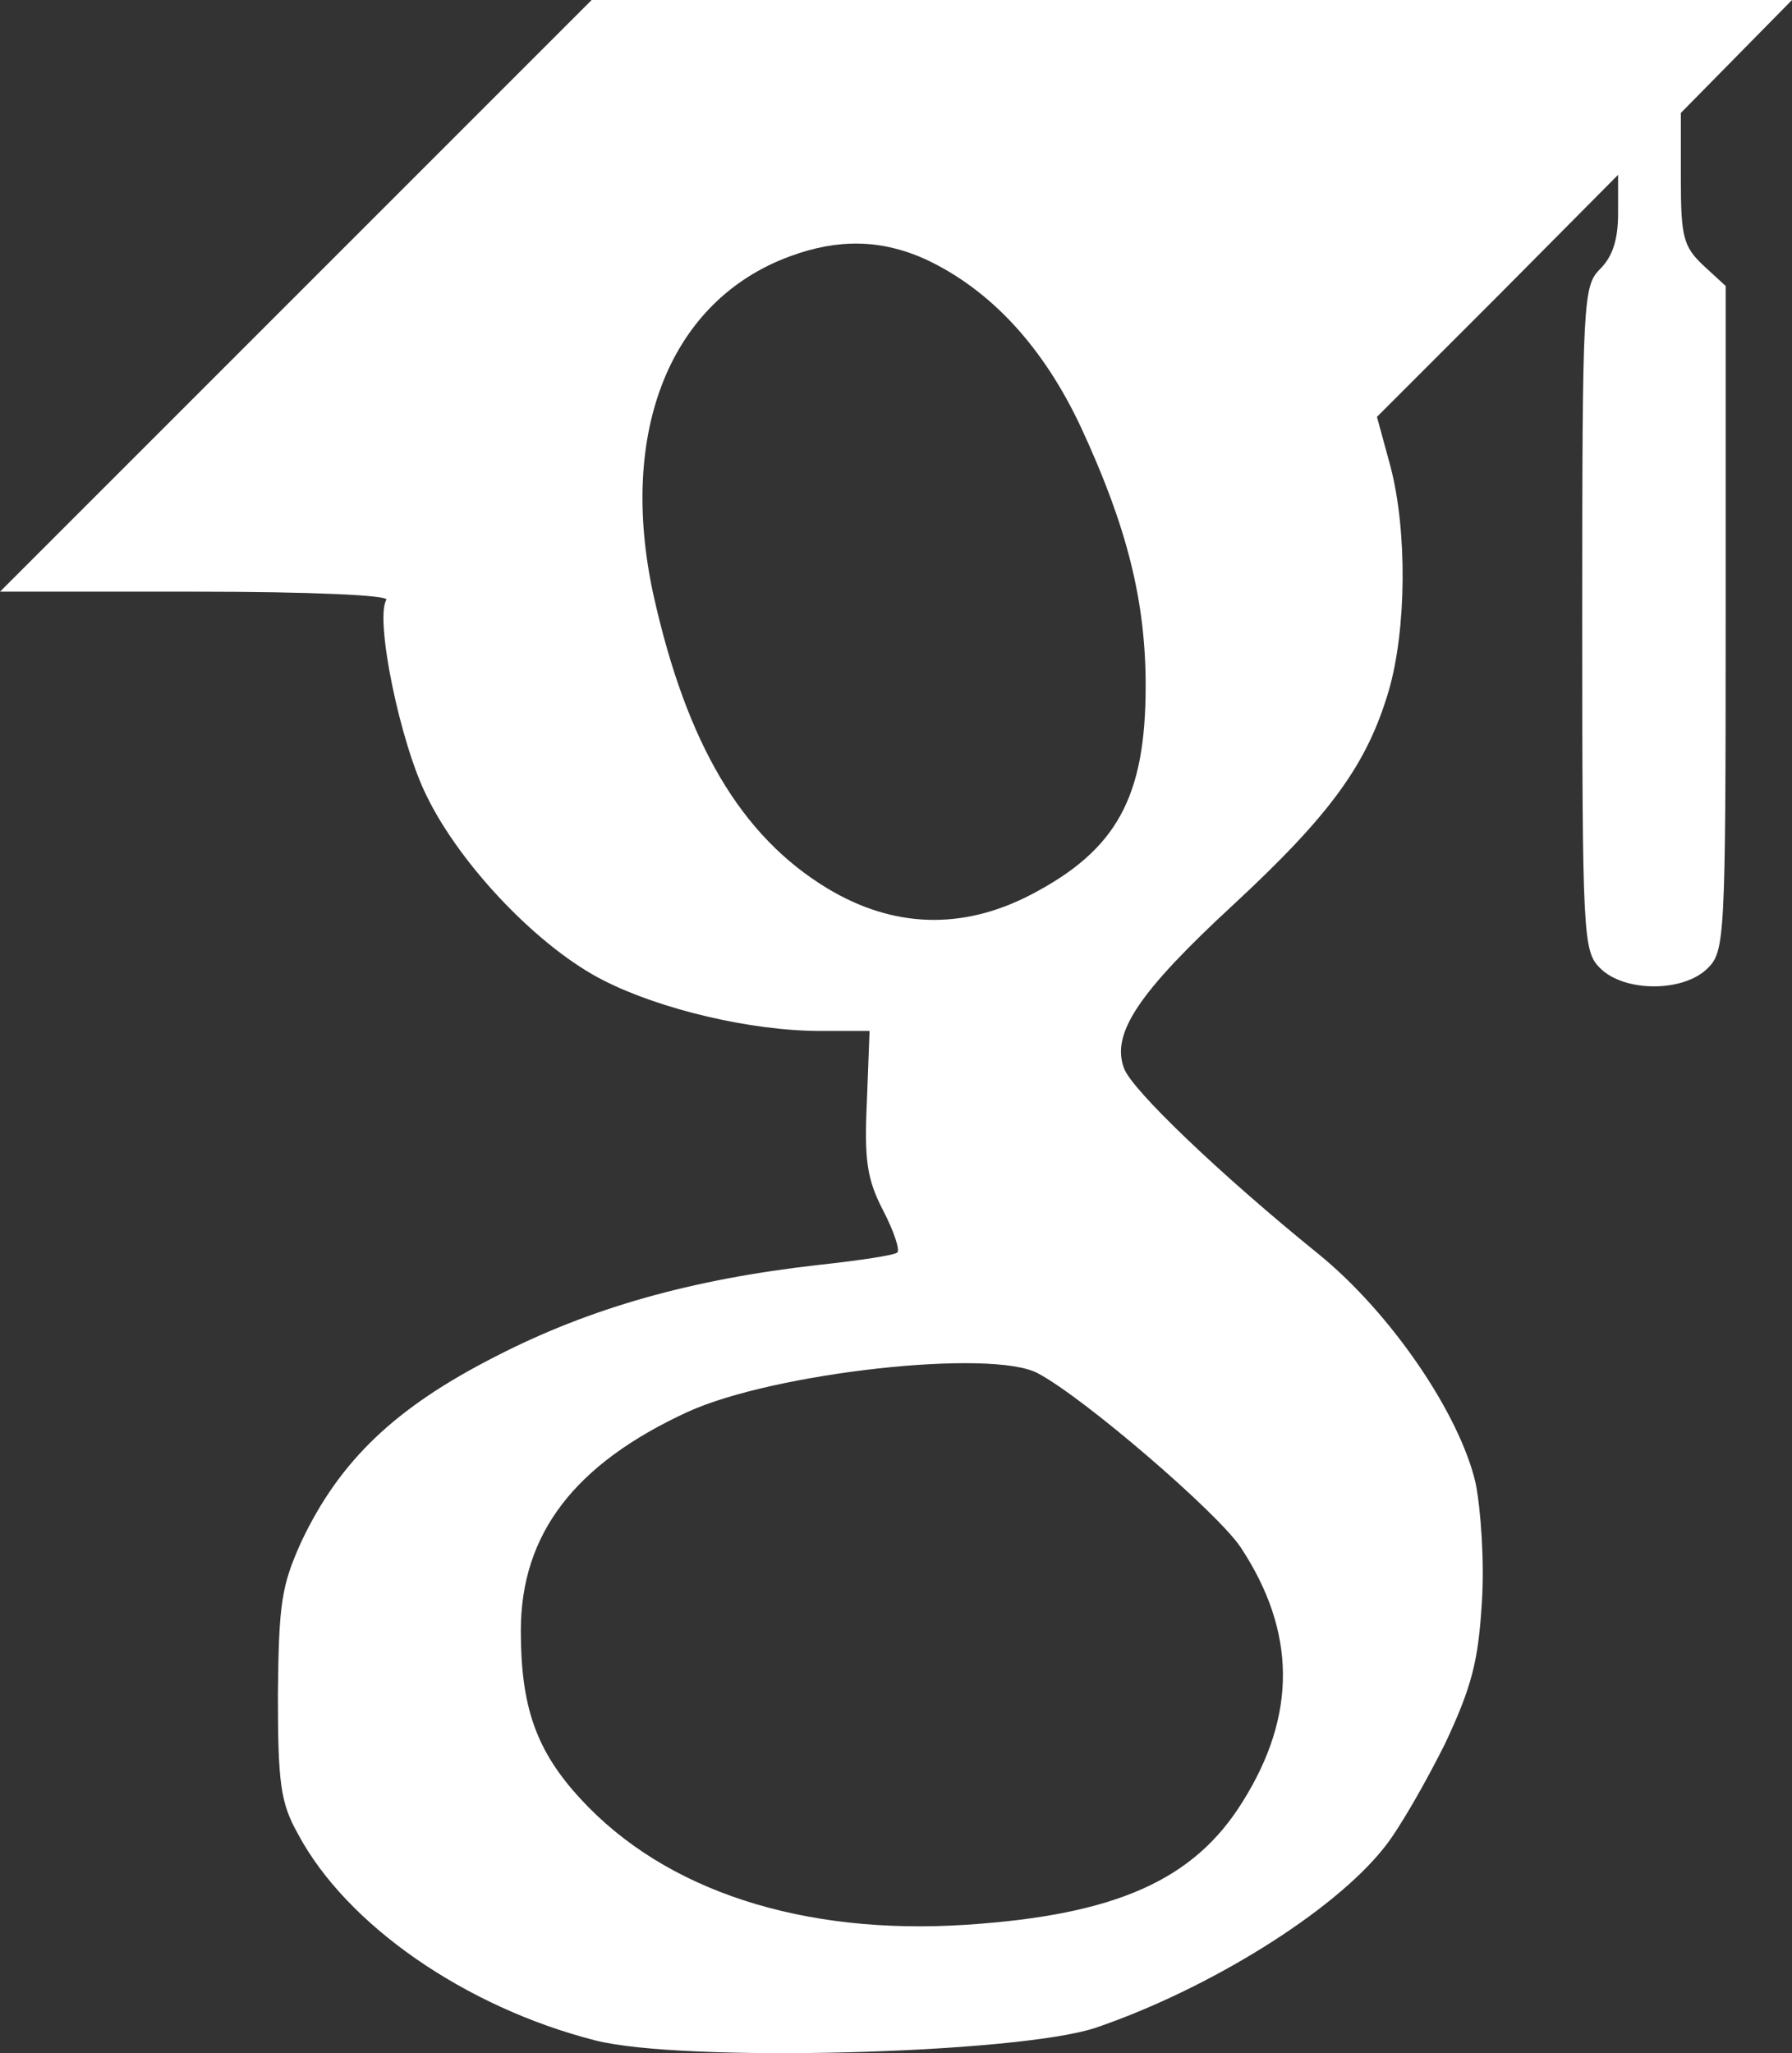 <?xml version="1.0" encoding="UTF-8" standalone="no"?>
<svg
   xmlns:dc="http://purl.org/dc/elements/1.1/"
   xmlns:cc="http://creativecommons.org/ns#"
   xmlns:rdf="http://www.w3.org/1999/02/22-rdf-syntax-ns#"
   xmlns:svg="http://www.w3.org/2000/svg"
   xmlns="http://www.w3.org/2000/svg"
   xmlns:sodipodi="http://sodipodi.sourceforge.net/DTD/sodipodi-0.dtd"
   xmlns:inkscape="http://www.inkscape.org/namespaces/inkscape"
   version="1.0"
   width="199.9pt"
   height="229.023pt"
   viewBox="0 0 199.9 229.023"
   preserveAspectRatio="xMidYMid meet"
   id="svg2"
   inkscape:version="0.91 r13725"
   sodipodi:docname="google_scholar.svg">
  <rect x="0" y="0" width="199.9" height="229.023" fill="#333333" stroke="none"/>
  <defs
     id="defs12" />
  <sodipodi:namedview
     pagecolor="#ffffff"
     bordercolor="#666666"
     borderopacity="1"
     objecttolerance="10"
     gridtolerance="10"
     guidetolerance="10"
     inkscape:pageopacity="0"
     inkscape:pageshadow="2"
     inkscape:window-width="640"
     inkscape:window-height="480"
     id="namedview10"
     showgrid="false"
     fit-margin-top="0"
     fit-margin-left="0"
     fit-margin-right="0"
     fit-margin-bottom="0"
     inkscape:zoom="0.7375"
     inkscape:cx="133.125"
     inkscape:cy="146.27863"
     inkscape:window-x="65"
     inkscape:window-y="34"
     inkscape:window-maximized="0"
     inkscape:current-layer="svg2" />
  <g
     transform="matrix(0.1,0,0,-0.1,-21.5,240)"
     id="g6"
     style="fill:#ffffff;stroke:none">
    <path
       d="m 545,2070 -330,-330 218,0 c 130,0 216,-4 213,-9 -13,-21 15,-159 45,-219 38,-78 126,-170 198,-206 63,-32 164,-56 241,-56 l 55,0 -3,-79 c -3,-65 0,-86 18,-121 12,-23 19,-44 16,-47 -2,-3 -42,-9 -88,-14 C 986,973 873,941 768,887 656,830 594,771 551,680 529,631 526,612 525,510 c 0,-99 3,-121 22,-155 54,-102 187,-194 332,-231 98,-25 470,-15 558,14 126,43 265,129 322,201 17,21 47,74 68,116 30,64 37,92 41,157 3,45 -1,104 -7,134 -18,77 -94,189 -175,255 -110,89 -208,183 -217,207 -15,39 16,85 122,183 109,101 149,157 173,238 20,68 21,179 2,251 l -15,55 135,135 134,135 0,-43 c 0,-29 -6,-48 -20,-62 -19,-19 -20,-33 -20,-390 0,-357 1,-371 20,-390 27,-27 93,-27 120,0 19,19 20,33 20,390 l 0,371 -25,23 c -22,21 -25,31 -25,97 l 0,73 62,63 62,63 -669,0 -670,0 -330,-330 z m 702,41 c 73,-34 132,-98 174,-188 51,-110 72,-193 72,-288 0,-124 -32,-183 -128,-233 -77,-40 -154,-37 -227,7 -96,58 -157,161 -194,327 -40,183 19,329 152,378 54,20 102,19 151,-3 z M 1373,868 c 51,-27 200,-155 226,-194 62,-94 63,-187 2,-284 -54,-87 -141,-126 -308,-137 -183,-12 -336,38 -430,140 -50,54 -67,103 -67,188 0,108 60,186 186,244 96,44 340,71 391,43 z"
       id="path8"
       inkscape:connector-curvature="0" />
  </g>
</svg>
